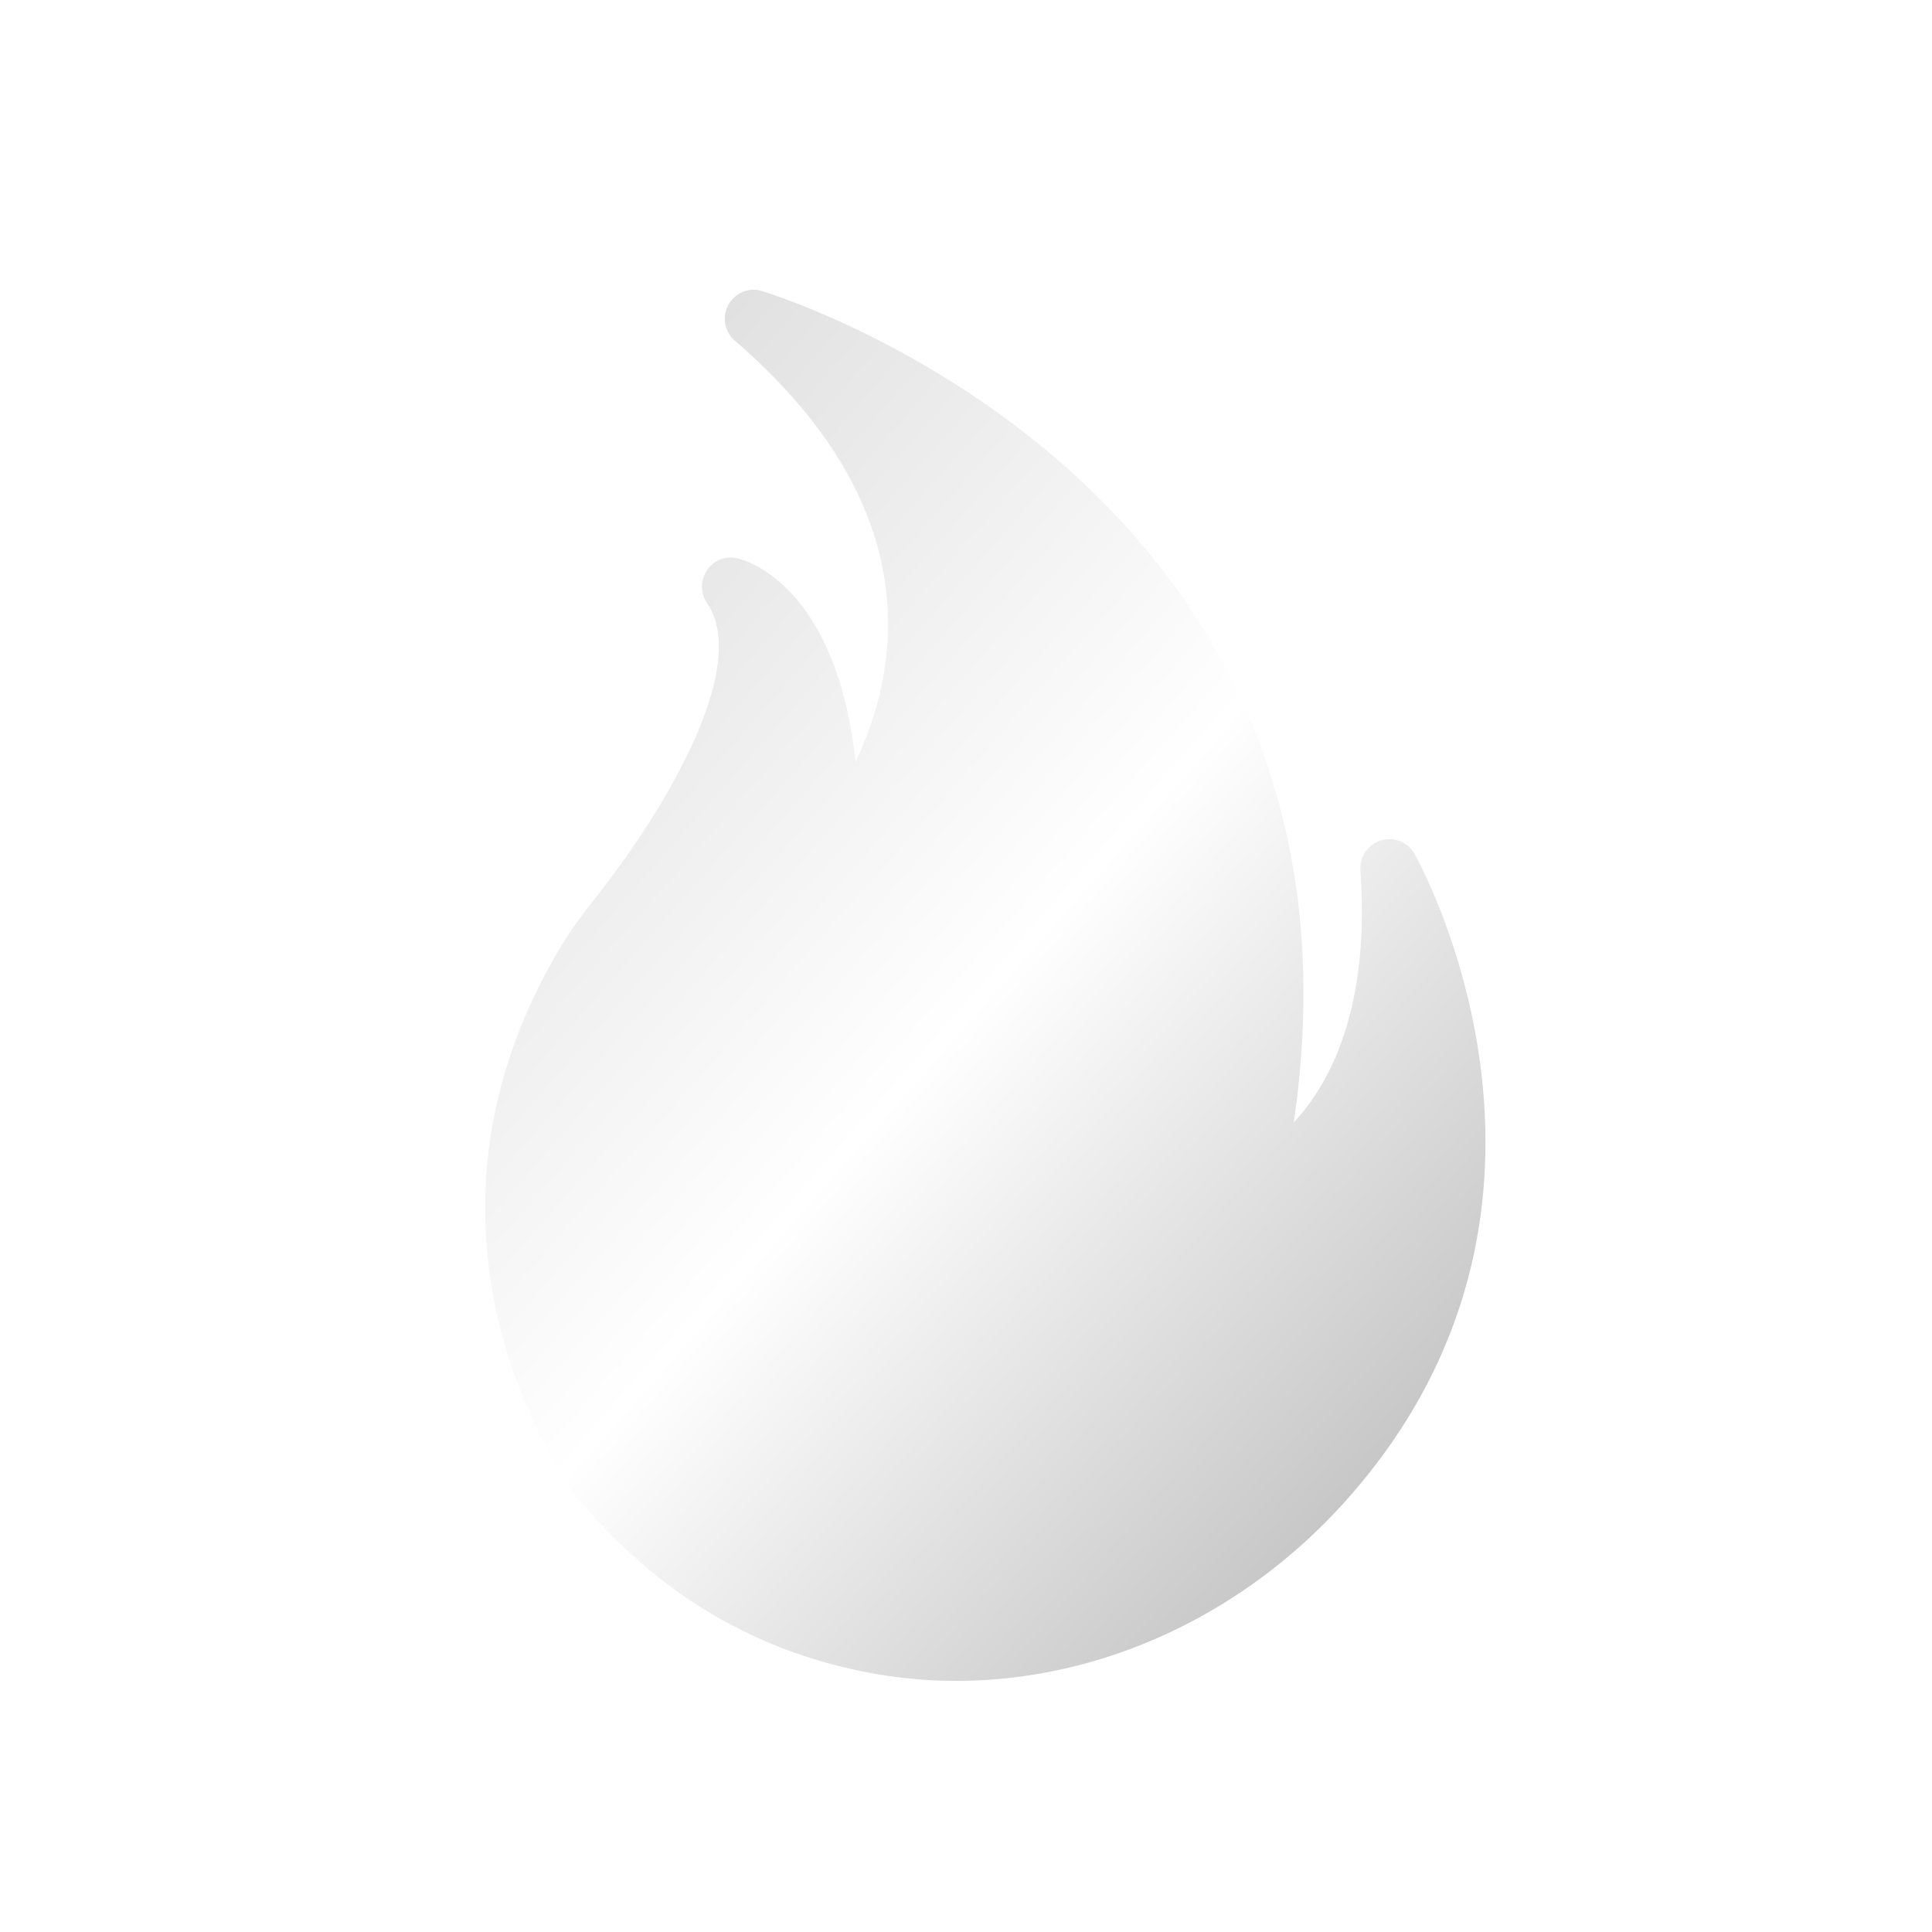 <svg width="200" height="200" xmlns="http://www.w3.org/2000/svg" viewBox="0 0 100 100">
	<circle/>
	<rect/>
	<!-- Metallic Icon with Glow -->
	<g filter="url(#glow)" transform="translate(12, 12) scale(1.5)">
		<path d="M38.433 43.792c-3.53 3.94-8.43 6.21-13.45 6.21-1.33 0-2.66-.17-3.95-.49-3.56-.88-6.6-2.82-9.05-5.77-.08-.1-6.86-8.8-.57-19.18.34-.55.72-1.05 1.02-1.43 2.74-3.45 5.42-8.22 3.96-10.33a.994.994 0 0 1 .01-1.13c.23-.35.66-.51 1.06-.4.39.09 3.41 1.04 4.06 7.02.66-1.4 1.24-3.27 1.1-5.4-.21-3.23-1.98-6.3-5.27-9.14a.992.992 0 0 1-.22-1.23c.22-.41.71-.62 1.15-.48.23.06 21.6 6.54 18.36 28.69 1.25-1.34 2.64-3.94 2.3-8.7-.03-.47.26-.89.7-1.03.45-.14.93.05 1.16.45.07.12 6.82 12.07-2.37 22.34z" fill="url(#metallicGradient)" />
	</g>
	<!-- Definitions for Glow and Metallic Gradient -->
	<defs>
		<!-- Glow Effect -->
		<filter id="glow" x="-50%" y="-50%" width="200%" height="200%">
			<feGaussianBlur in="SourceGraphic" stdDeviation="3" result="blur" />
			<feMerge>
				<feMergeNode in="blur" />
				<feMergeNode in="SourceGraphic" />
			</feMerge>
		</filter>
		<!-- Metallic Gradient -->
		<linearGradient id="metallicGradient" x1="0%" y1="0%" x2="100%" y2="100%">
			<stop offset="0%" stop-color="#d4d4d4" />
			<stop offset="50%" stop-color="#ffffff" />
			<stop offset="100%" stop-color="#a9a9a9" />
		</linearGradient>
	</defs>
</svg>
